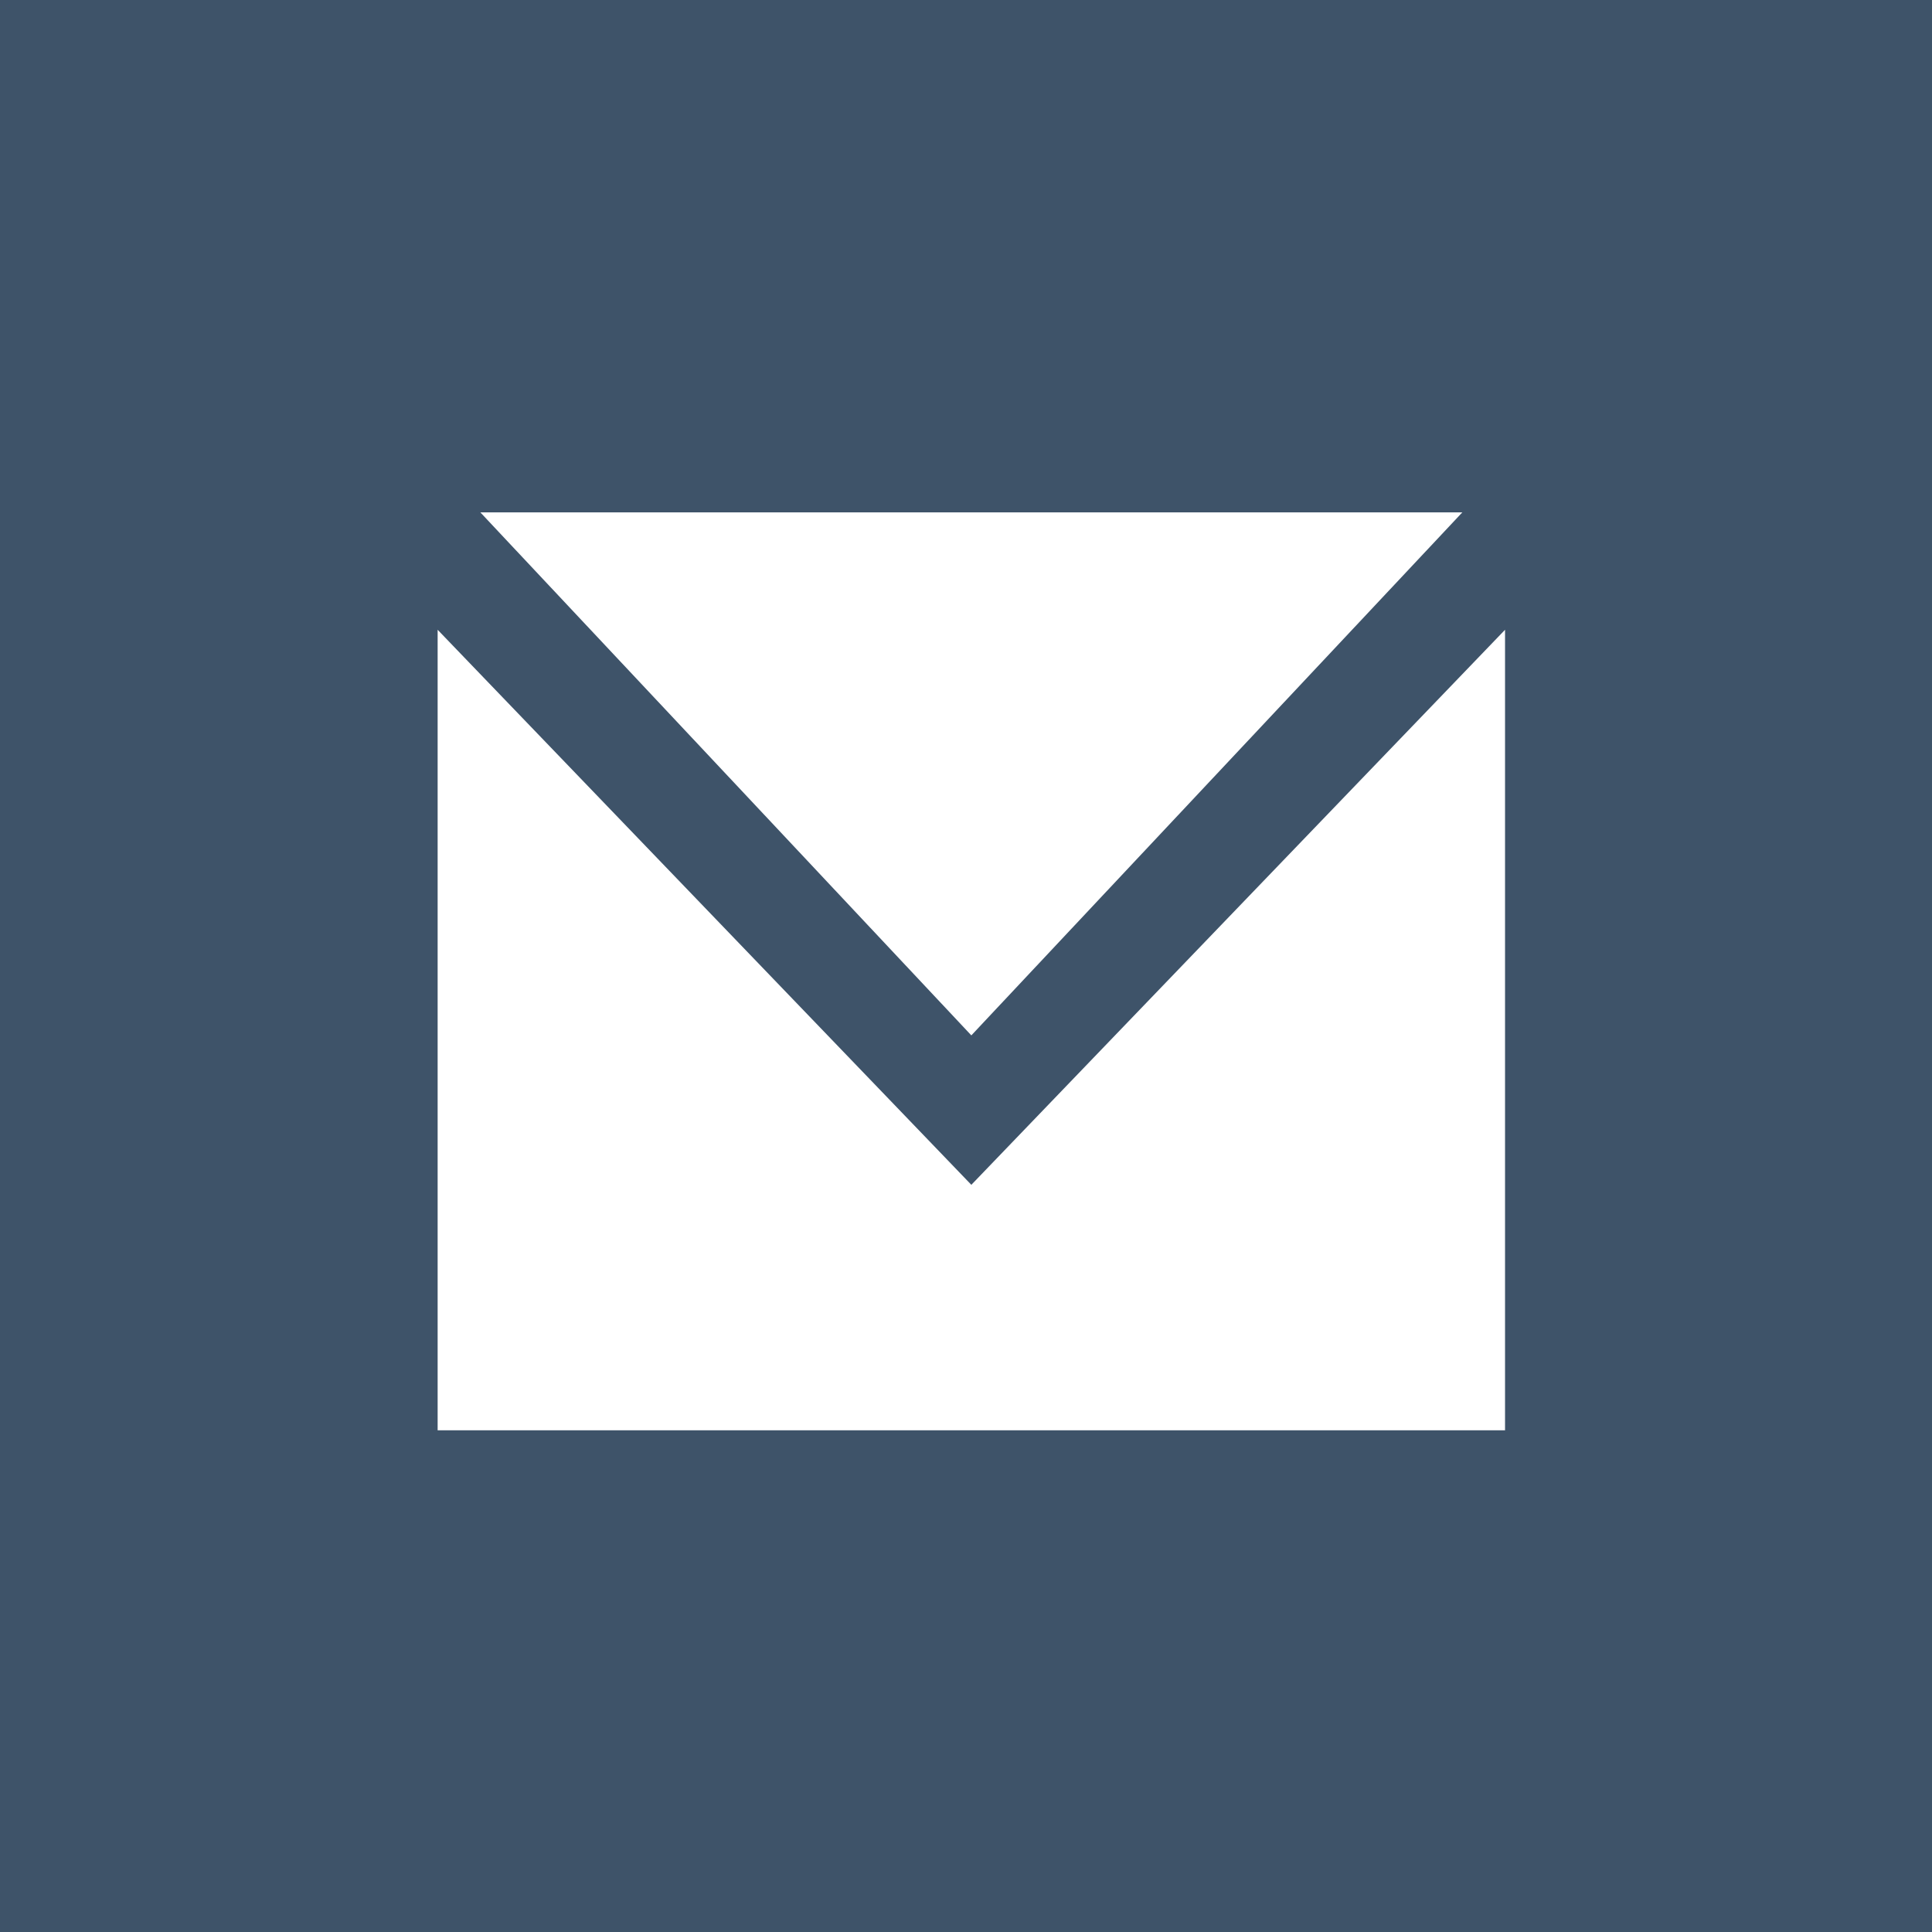 <?xml version="1.0" encoding="utf-8"?>
<!-- Generator: Adobe Illustrator 21.0.0, SVG Export Plug-In . SVG Version: 6.00 Build 0)  -->
<svg version="1.1" id="Layer_1" xmlns="http://www.w3.org/2000/svg" xmlns:xlink="http://www.w3.org/1999/xlink" x="0px" y="0px"
	 viewBox="0 0 18.1 18.1" style="enable-background:new 0 0 18.1 18.1;" xml:space="preserve">
<style type="text/css">
	.st0{fill:#3E5369;}
	.st1{fill:#FFFFFF;}
</style>
<title>picto_mail</title>
<rect y="0" class="st0" width="18.1" height="18.1"/>
<path class="st1" d="M9.1,9.7L4.5,4.8h9.2L9.1,9.7z M14.1,5.9l-5,5.2l-5-5.2v7.5h10V5.9z"/>
</svg>
